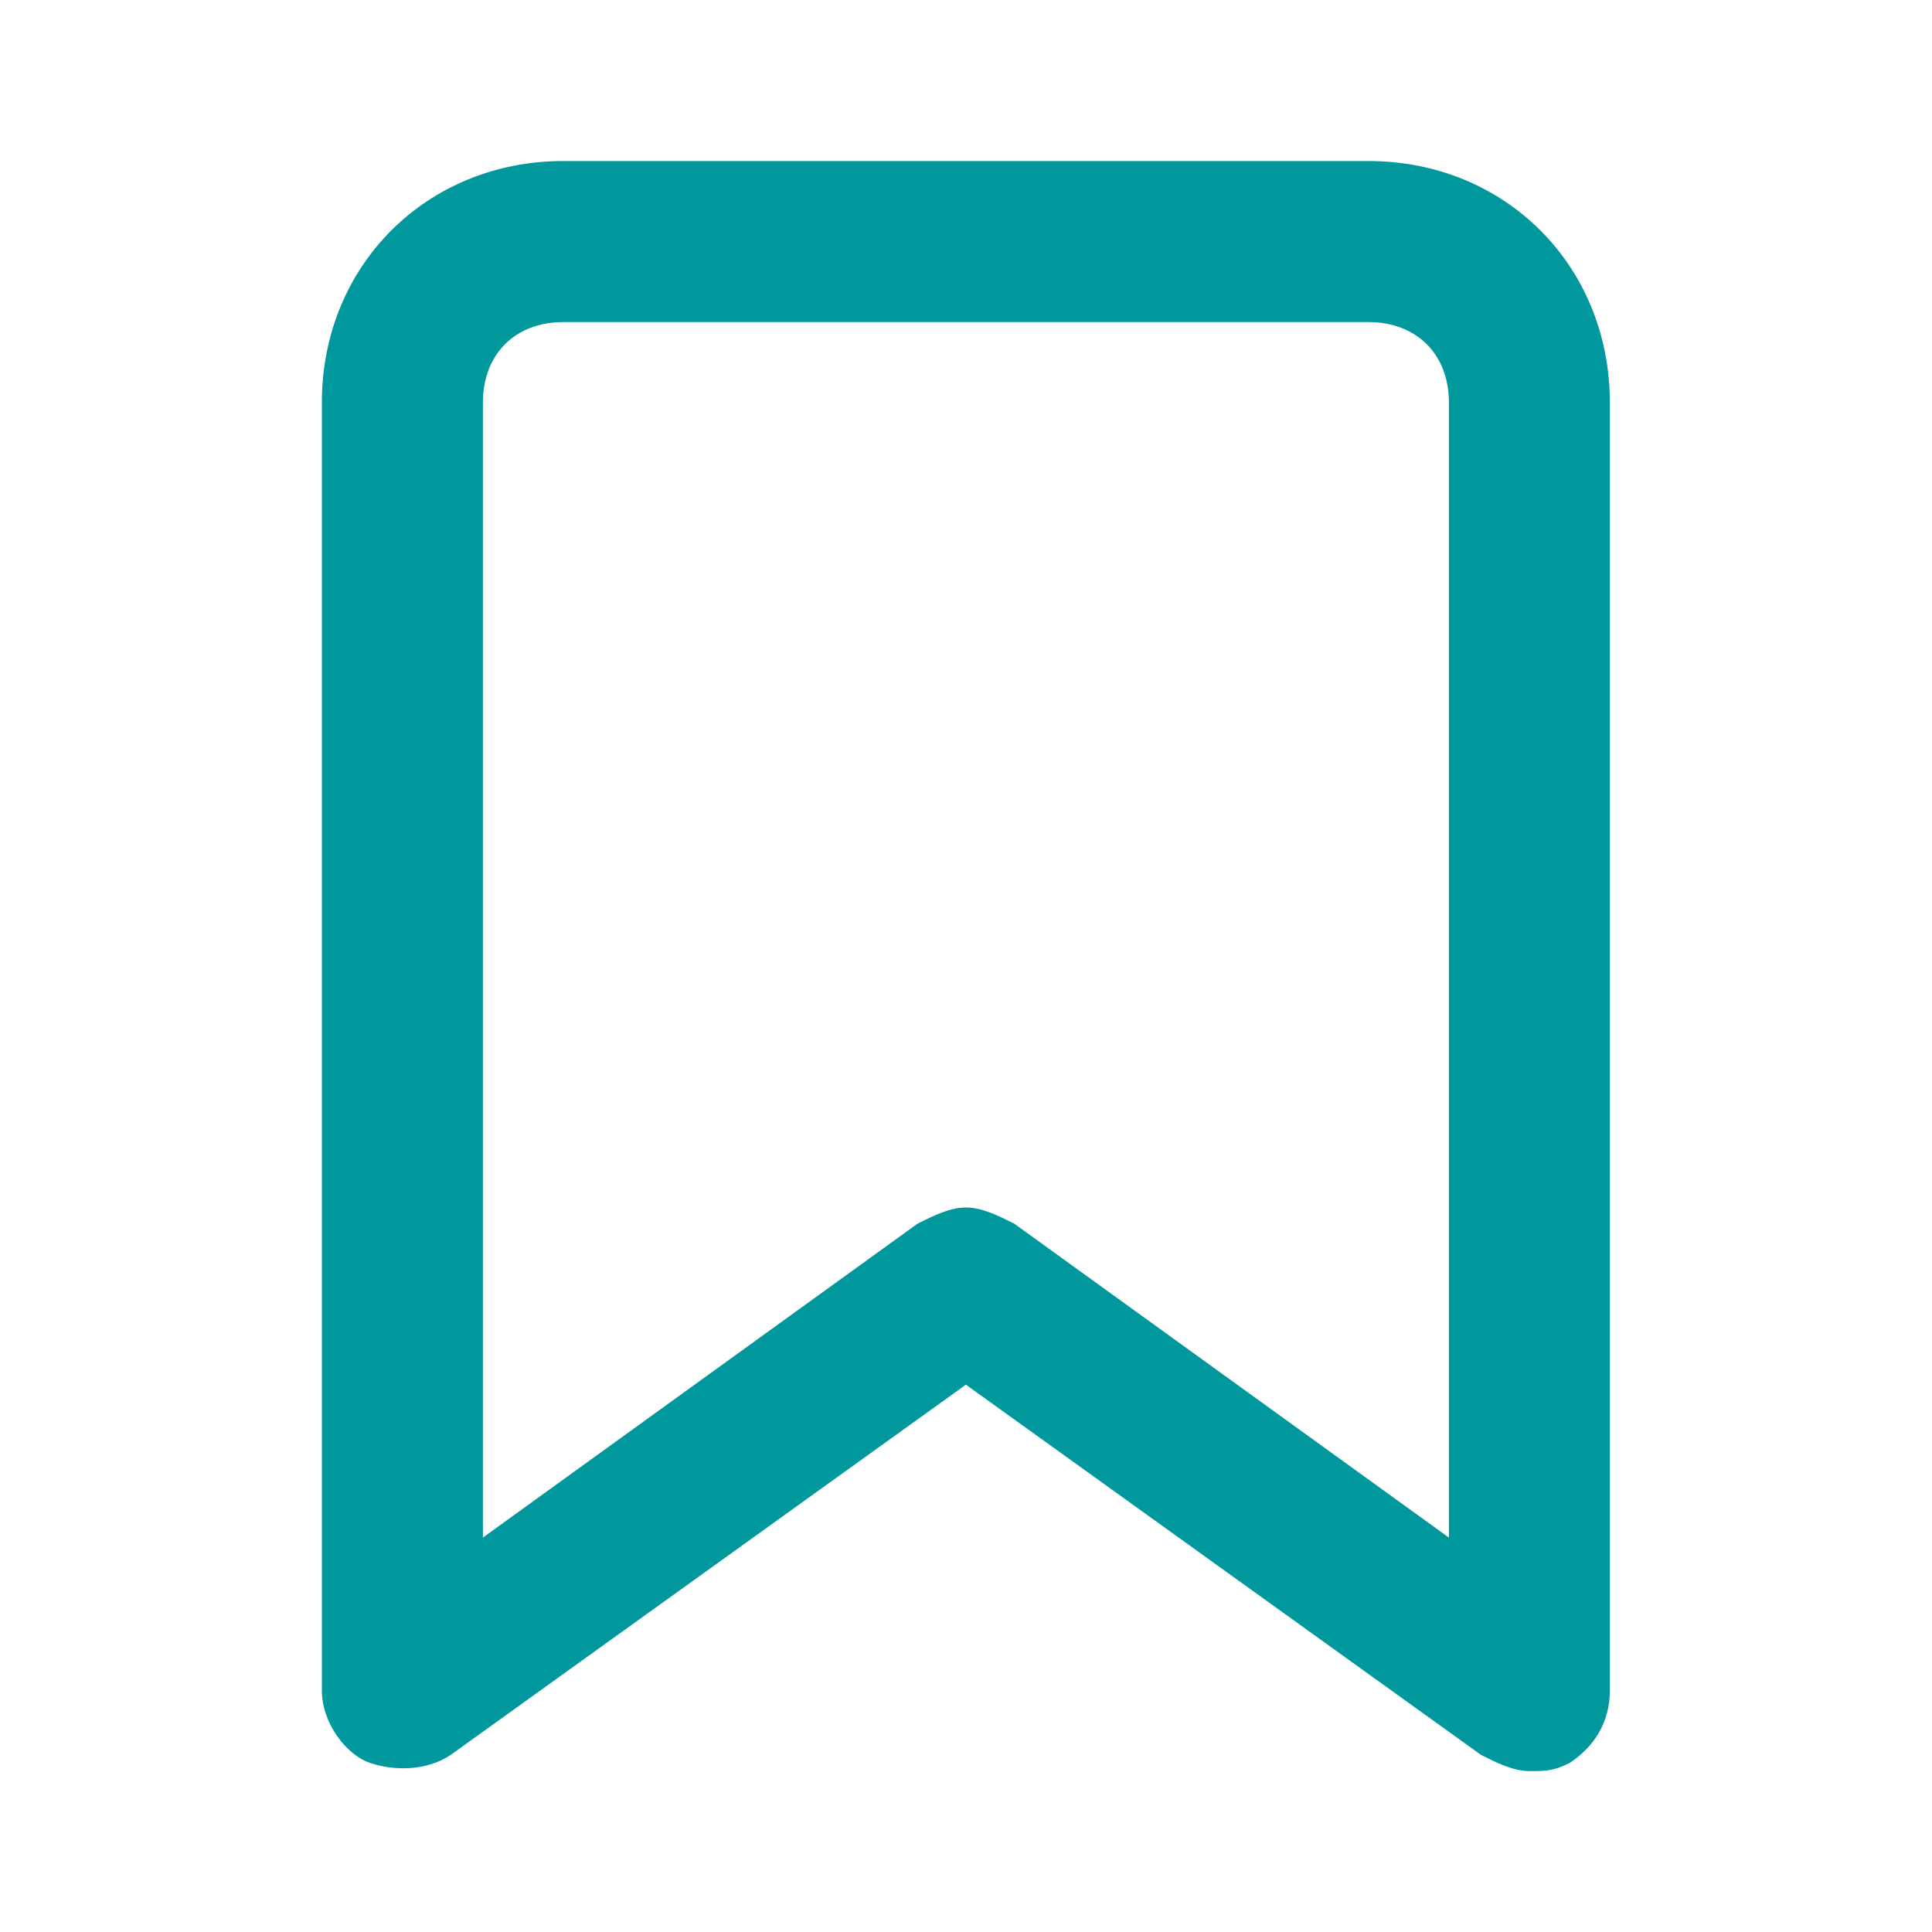 <svg width="20" height="20" viewBox="0 0 20 20" fill="none" xmlns="http://www.w3.org/2000/svg">
<path d="M15.832 18.334C15.665 18.334 15.499 18.25 15.332 18.167L9.999 14.334L4.665 18.167C4.415 18.334 4.082 18.334 3.832 18.25C3.582 18.167 3.332 17.834 3.332 17.5V4.167C3.332 2.75 4.415 1.667 5.832 1.667H14.165C15.582 1.667 16.665 2.75 16.665 4.167V17.5C16.665 17.834 16.499 18.084 16.249 18.25C16.082 18.334 15.999 18.334 15.832 18.334ZM9.999 12.5C10.165 12.5 10.332 12.584 10.499 12.667L14.999 15.917V4.167C14.999 3.667 14.665 3.334 14.165 3.334H5.832C5.332 3.334 4.999 3.667 4.999 4.167V15.917L9.499 12.667C9.665 12.584 9.832 12.5 9.999 12.5V12.5Z" fill="#00979D"/>
</svg>
